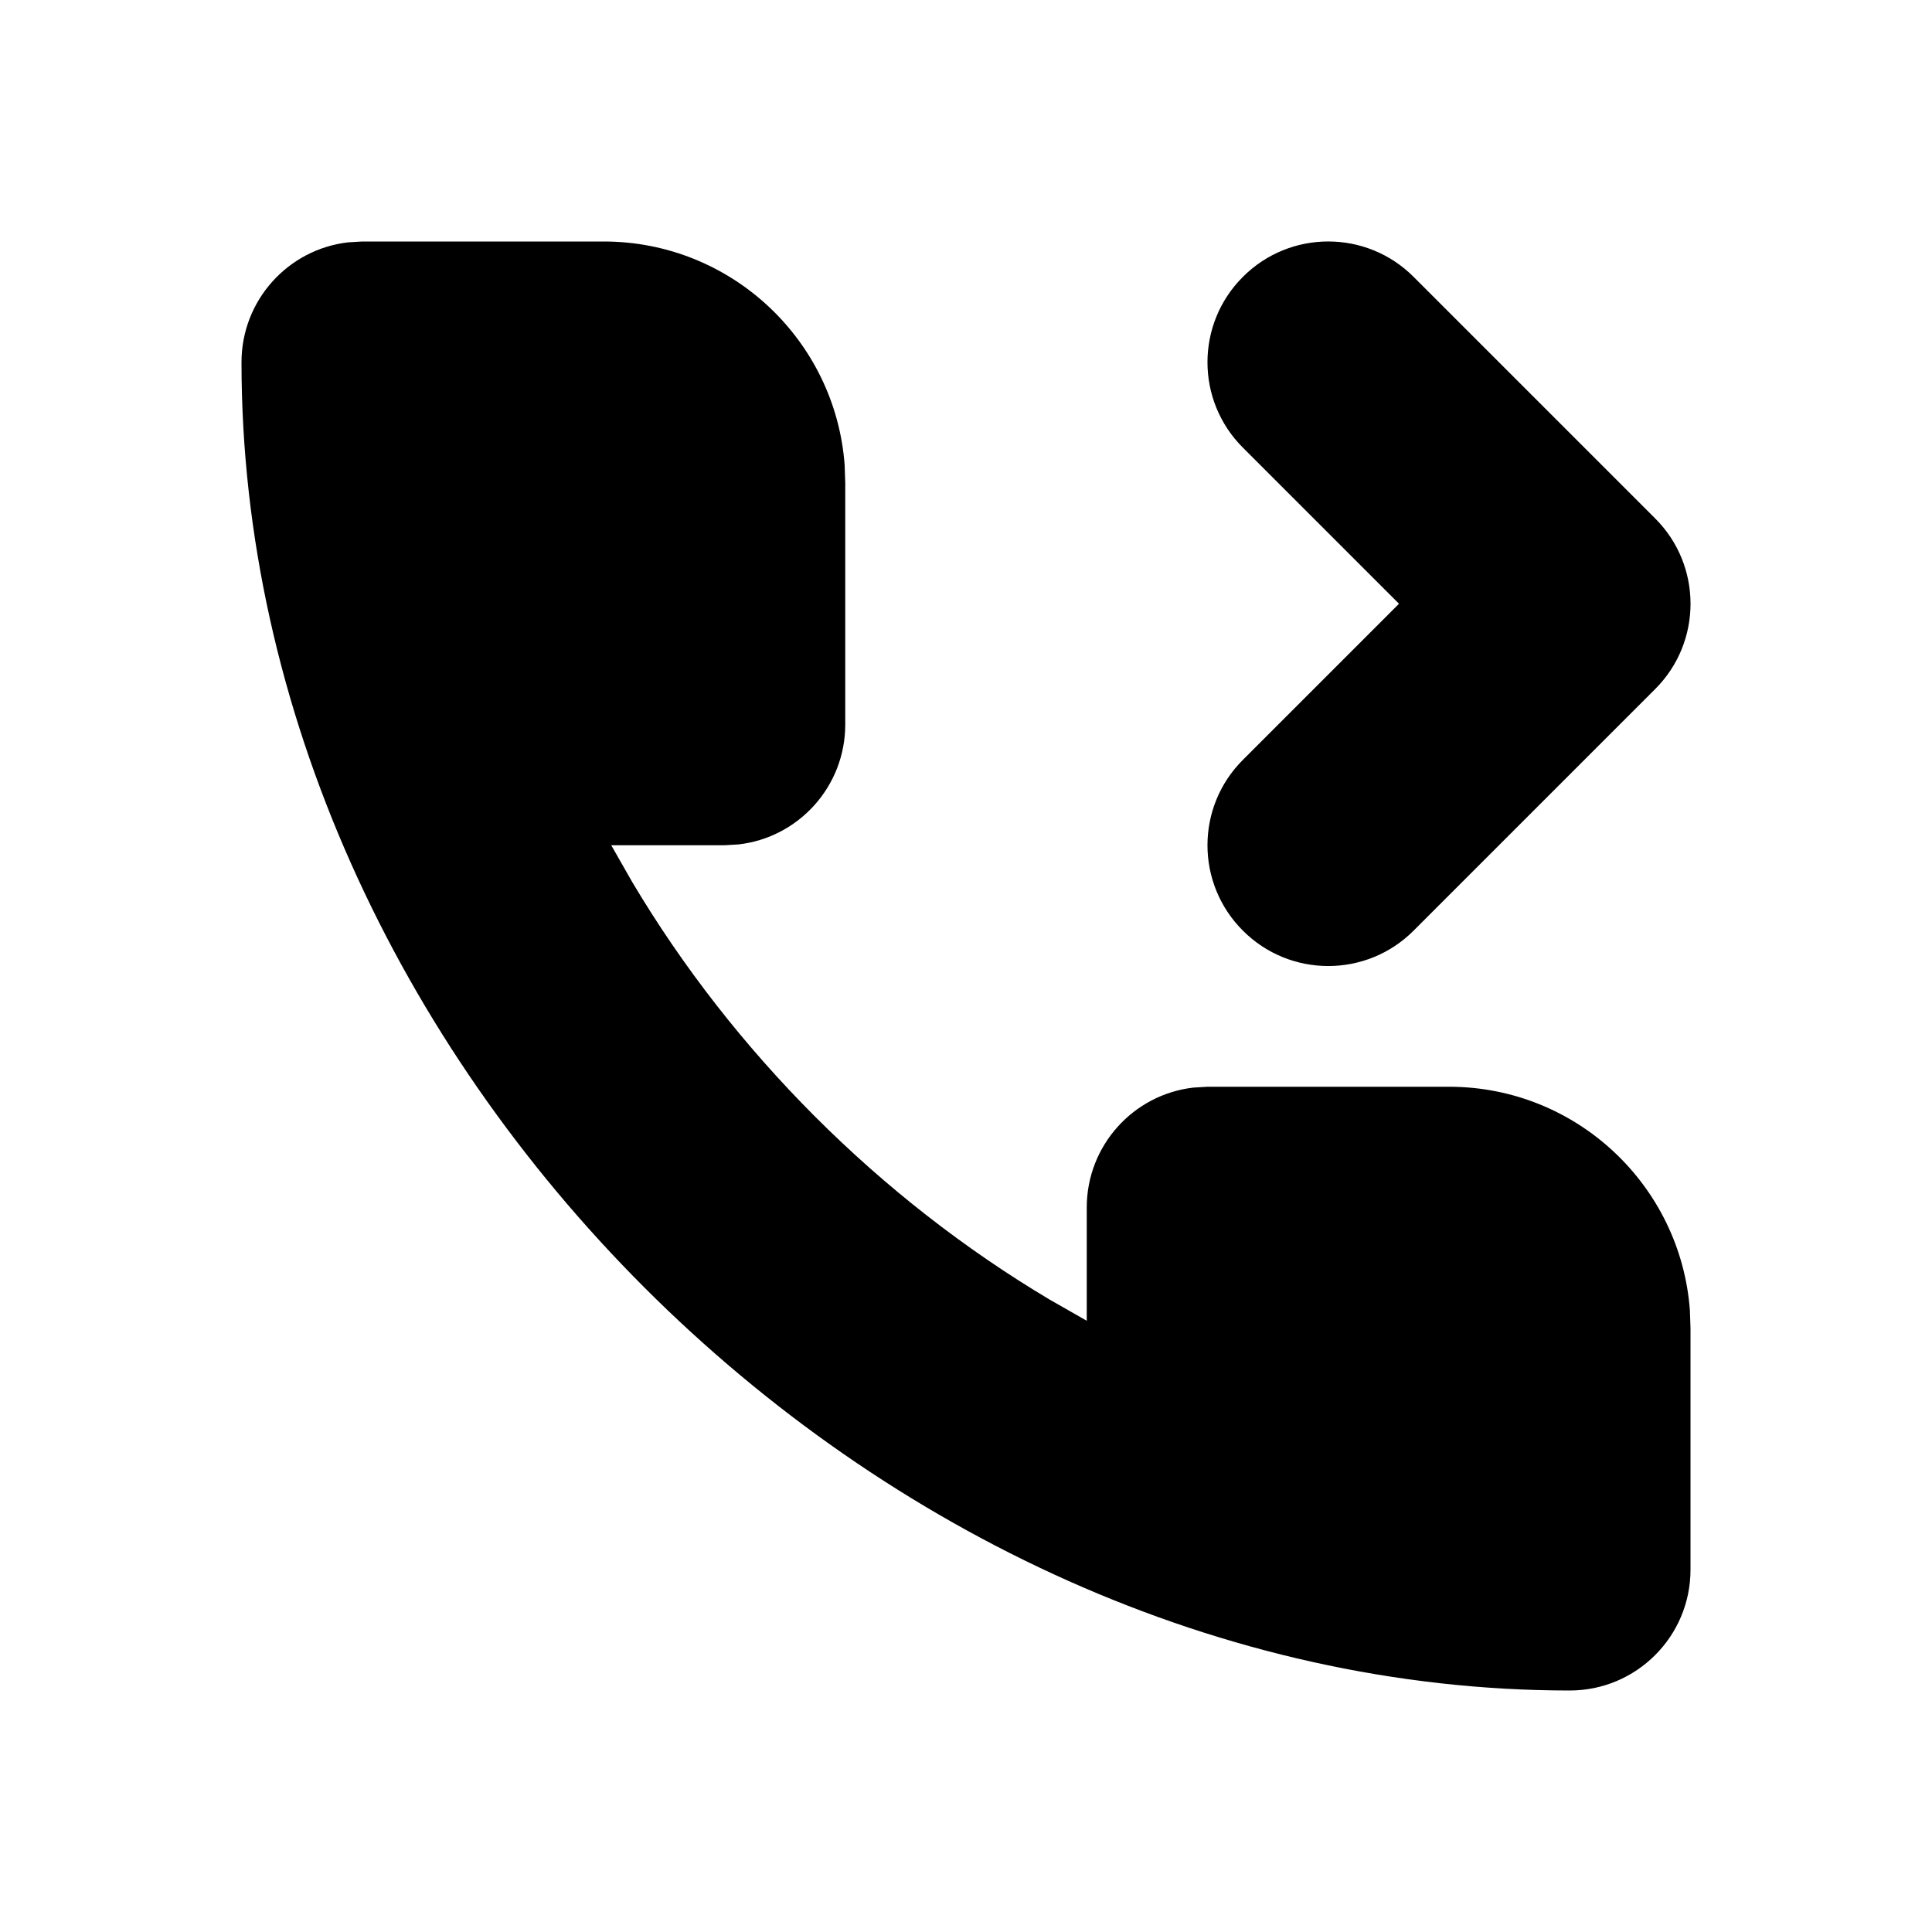<svg width="16" height="16" viewBox="0 0 16 16" fill="none" xmlns="http://www.w3.org/2000/svg">
<path fill-rule="evenodd" clip-rule="evenodd" d="M3 2H5C6.054 2 6.918 2.816 6.995 3.851L7 4V6C7 6.513 6.614 6.936 6.117 6.993L6 7H5.062L5.236 7.305C6.075 8.715 7.285 9.925 8.695 10.764L9 10.938V10C9 9.487 9.386 9.064 9.883 9.007L10 9H12C13.054 9 13.918 9.816 13.995 10.851L14 11V13C14 13.552 13.552 14 13 14C7.232 14 2 8.768 2 3C2 2.487 2.386 2.064 2.883 2.007L3 2H5H3ZM11.707 2.293L13.707 4.293C14.098 4.683 14.098 5.317 13.707 5.707L11.707 7.707C11.317 8.098 10.683 8.098 10.293 7.707C9.902 7.317 9.902 6.683 10.293 6.293L11.586 5L10.293 3.707C9.902 3.317 9.902 2.683 10.293 2.293C10.683 1.902 11.317 1.902 11.707 2.293Z" fill="black"/>
</svg>
